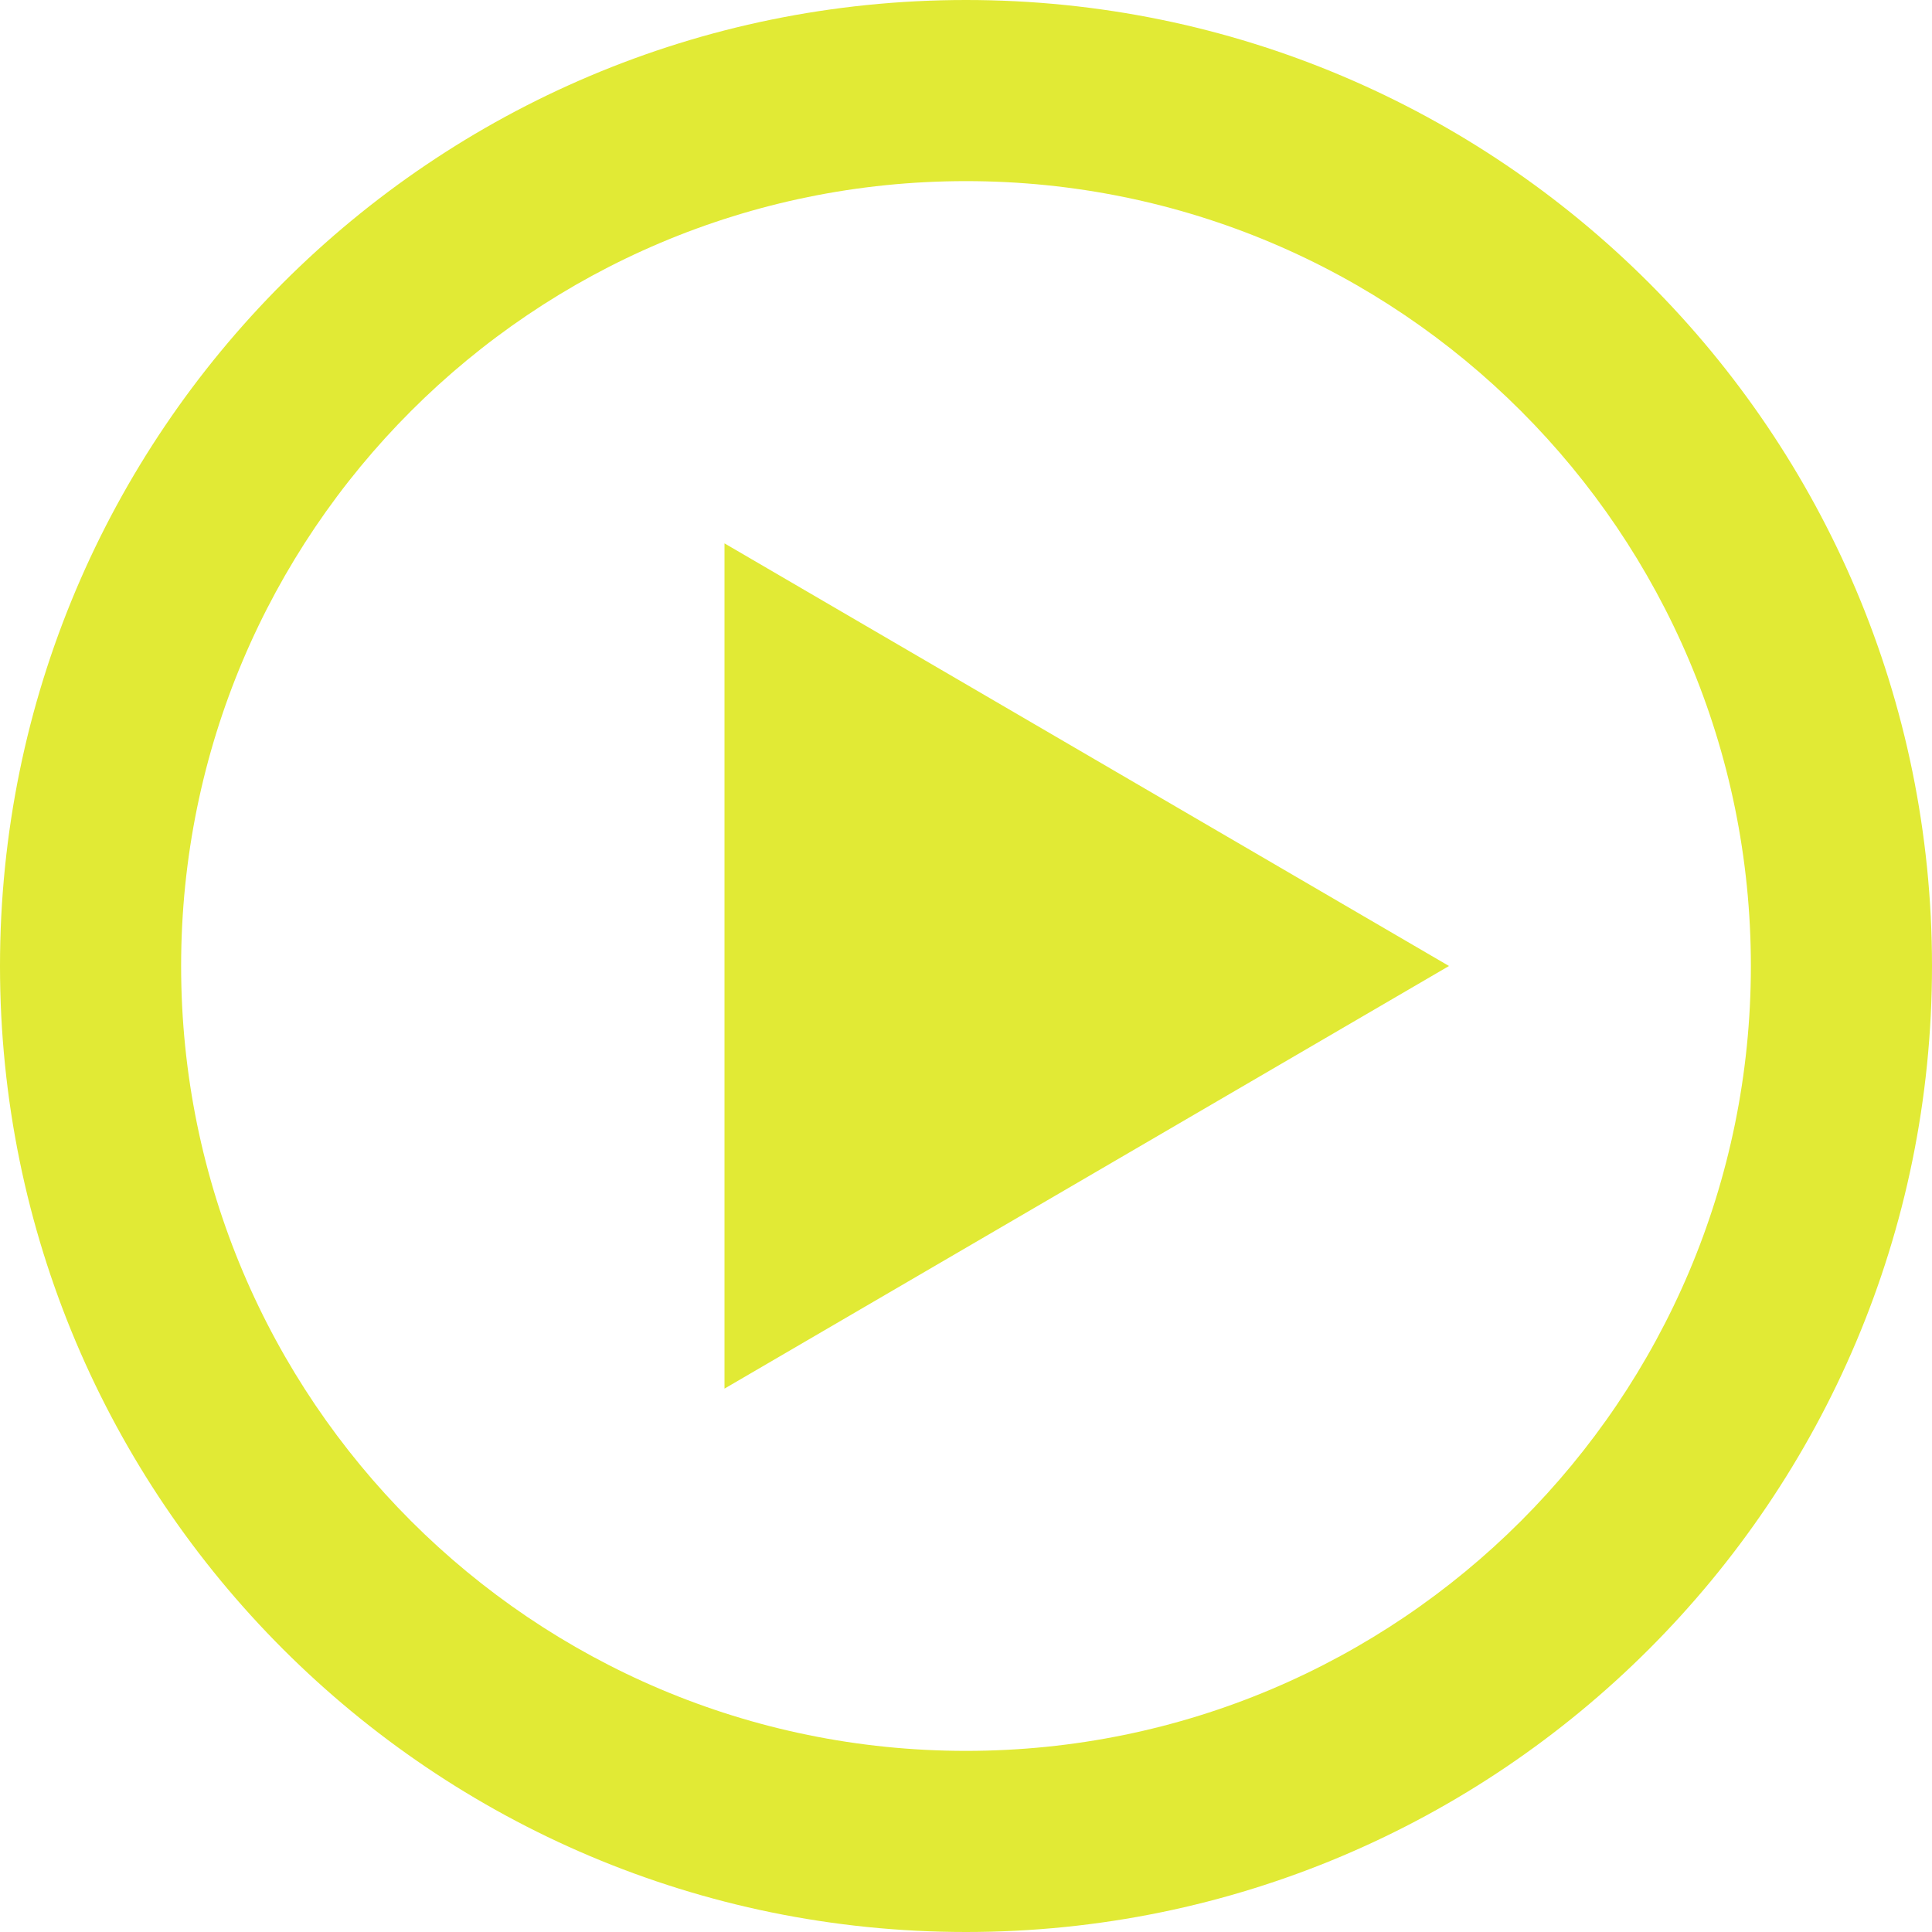 <svg version="1.1" xmlns="http://www.w3.org/2000/svg" width="64" height="64" viewBox="0 0 64 64">
<title>play2</title>
<path fill="#E1EA35" d="M32 0c-17.673 0-32 14.327-32 32s14.327 32 32 32 32-14.327 32-32-14.327-32-32-32zM32 58c-14.359 0-26-11.641-26-26s11.641-26 26-26 26 11.641 26 26-11.641 26-26 26zM24 18l24 14-24 14z"></path>
</svg>